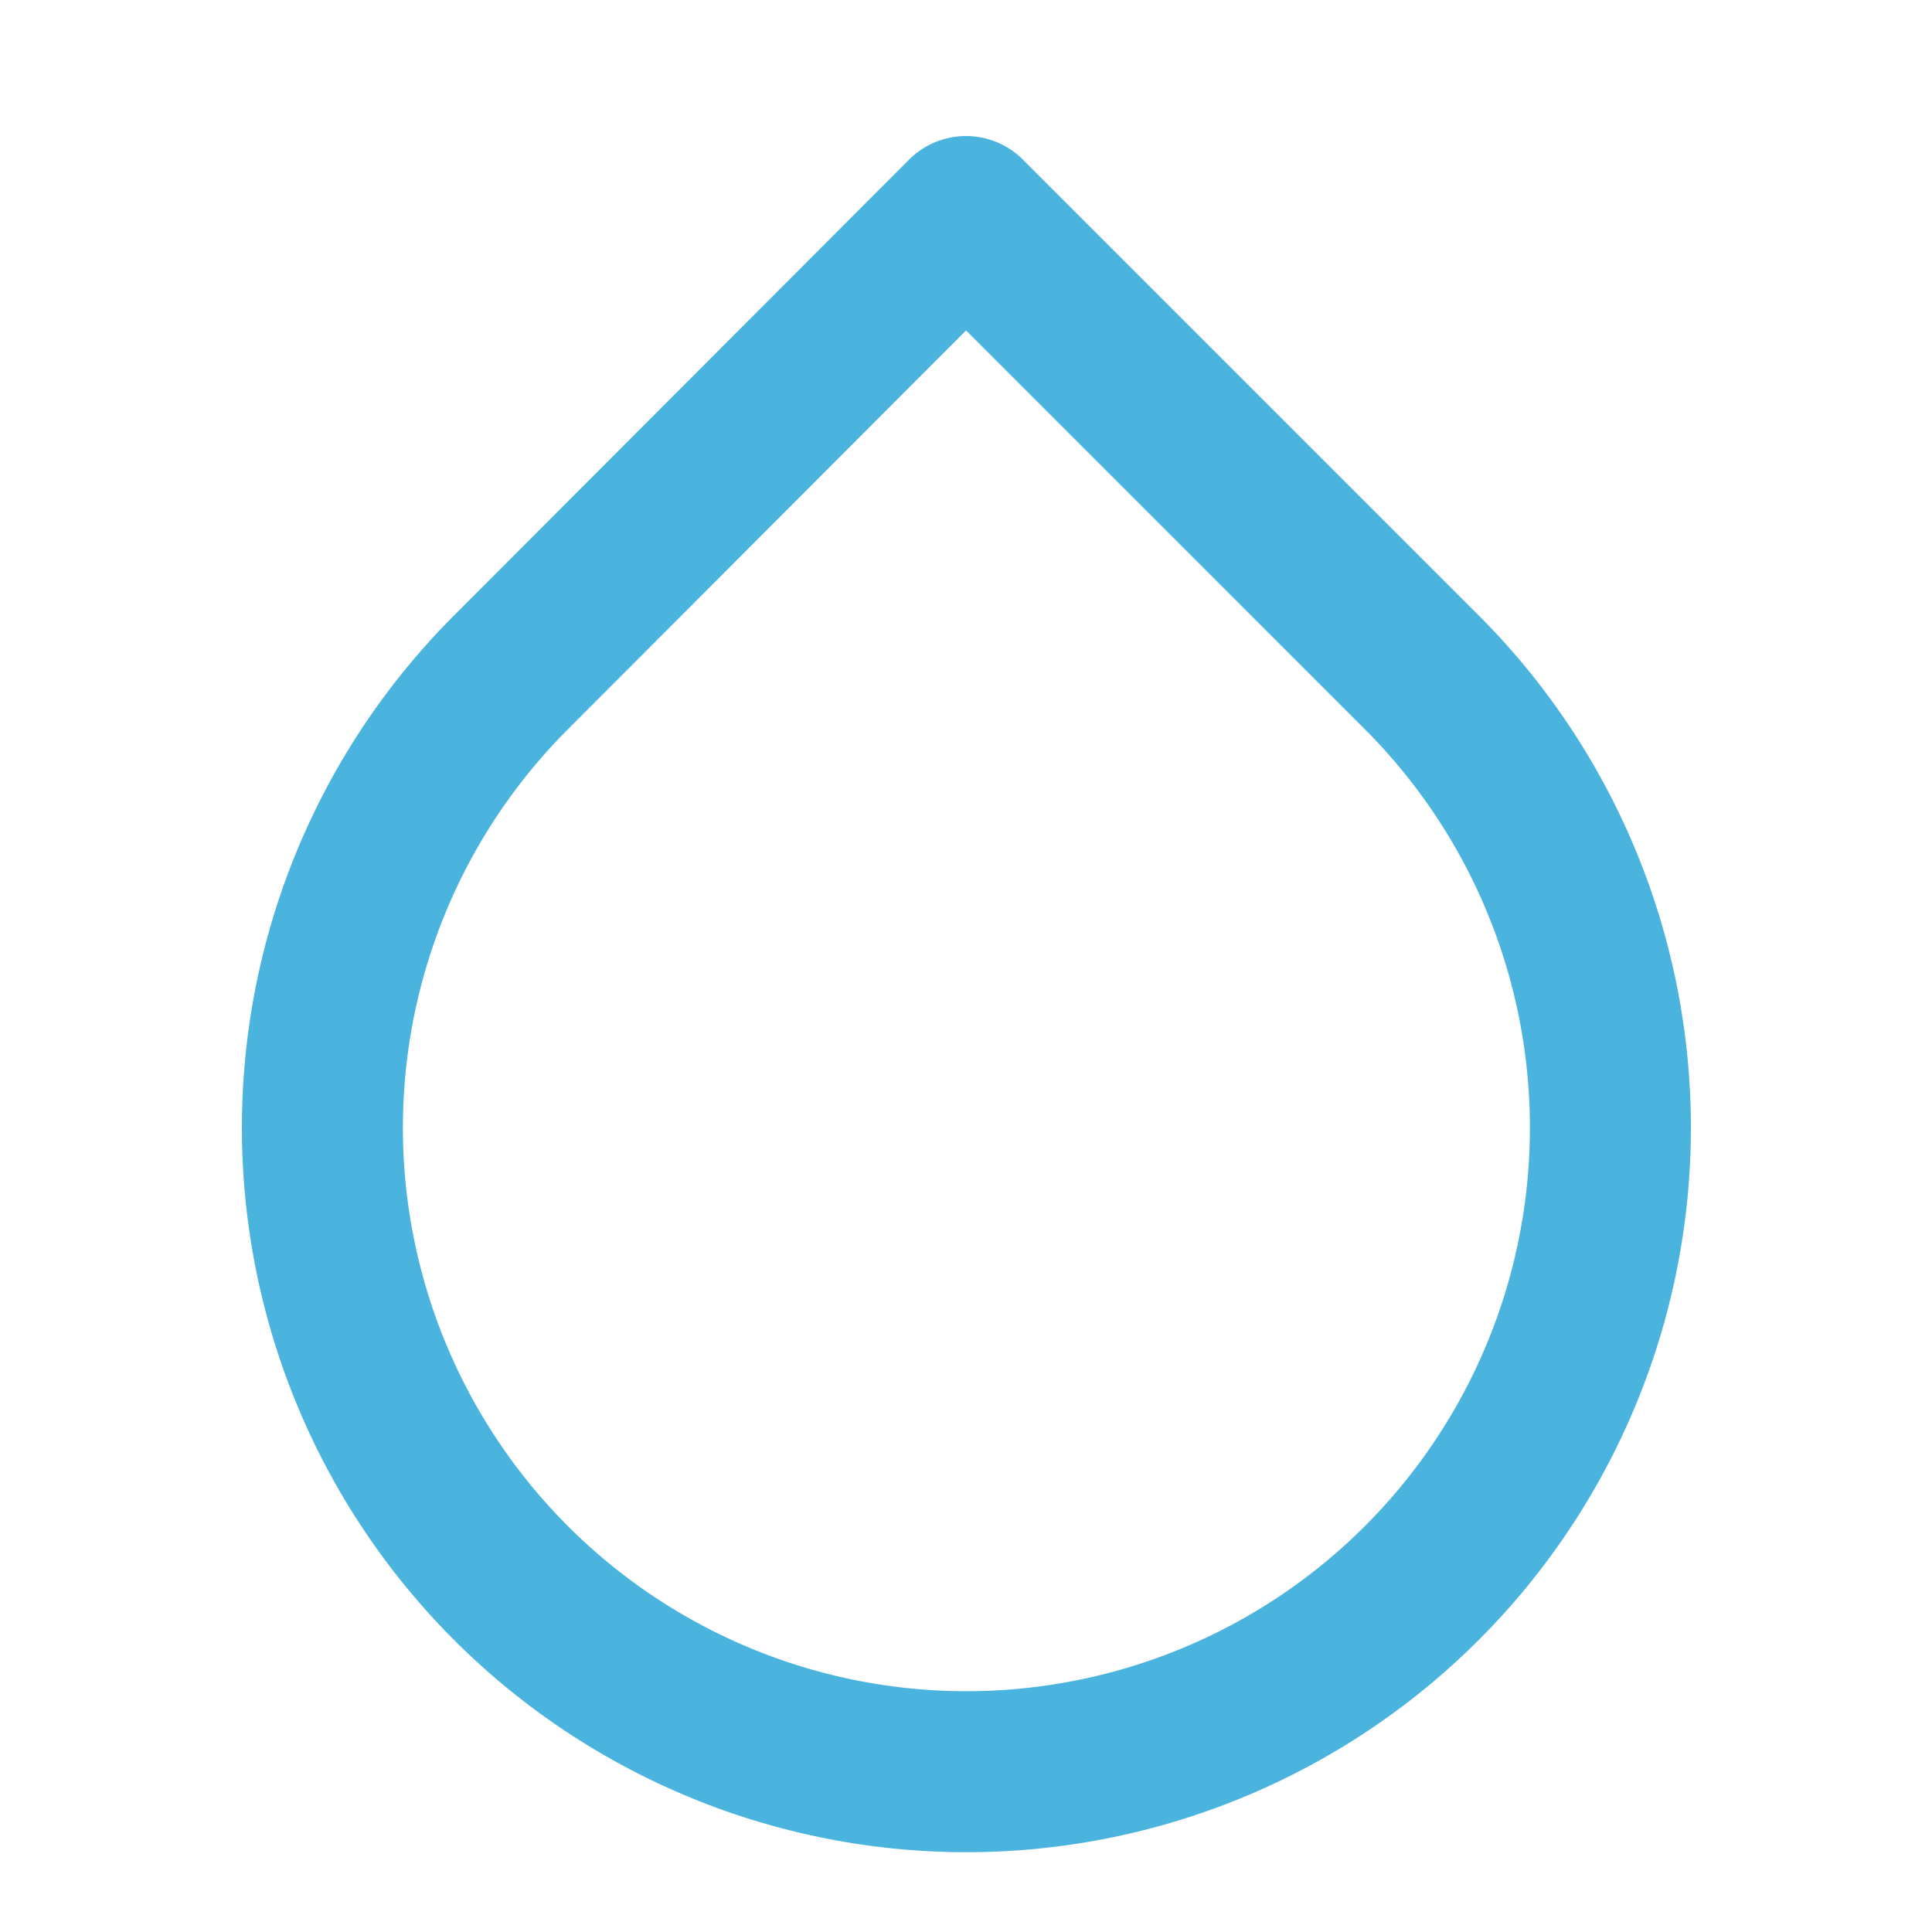 <svg xmlns="http://www.w3.org/2000/svg" width="24" height="24" viewBox="0 0 24 24" fill="none" stroke="#4BB4DE" stroke-width="2" stroke-linecap="round" stroke-linejoin="round">
  <path d="M12 2.69l5.66 5.66a8 8 0 1 1-11.31 0z"/>
</svg>